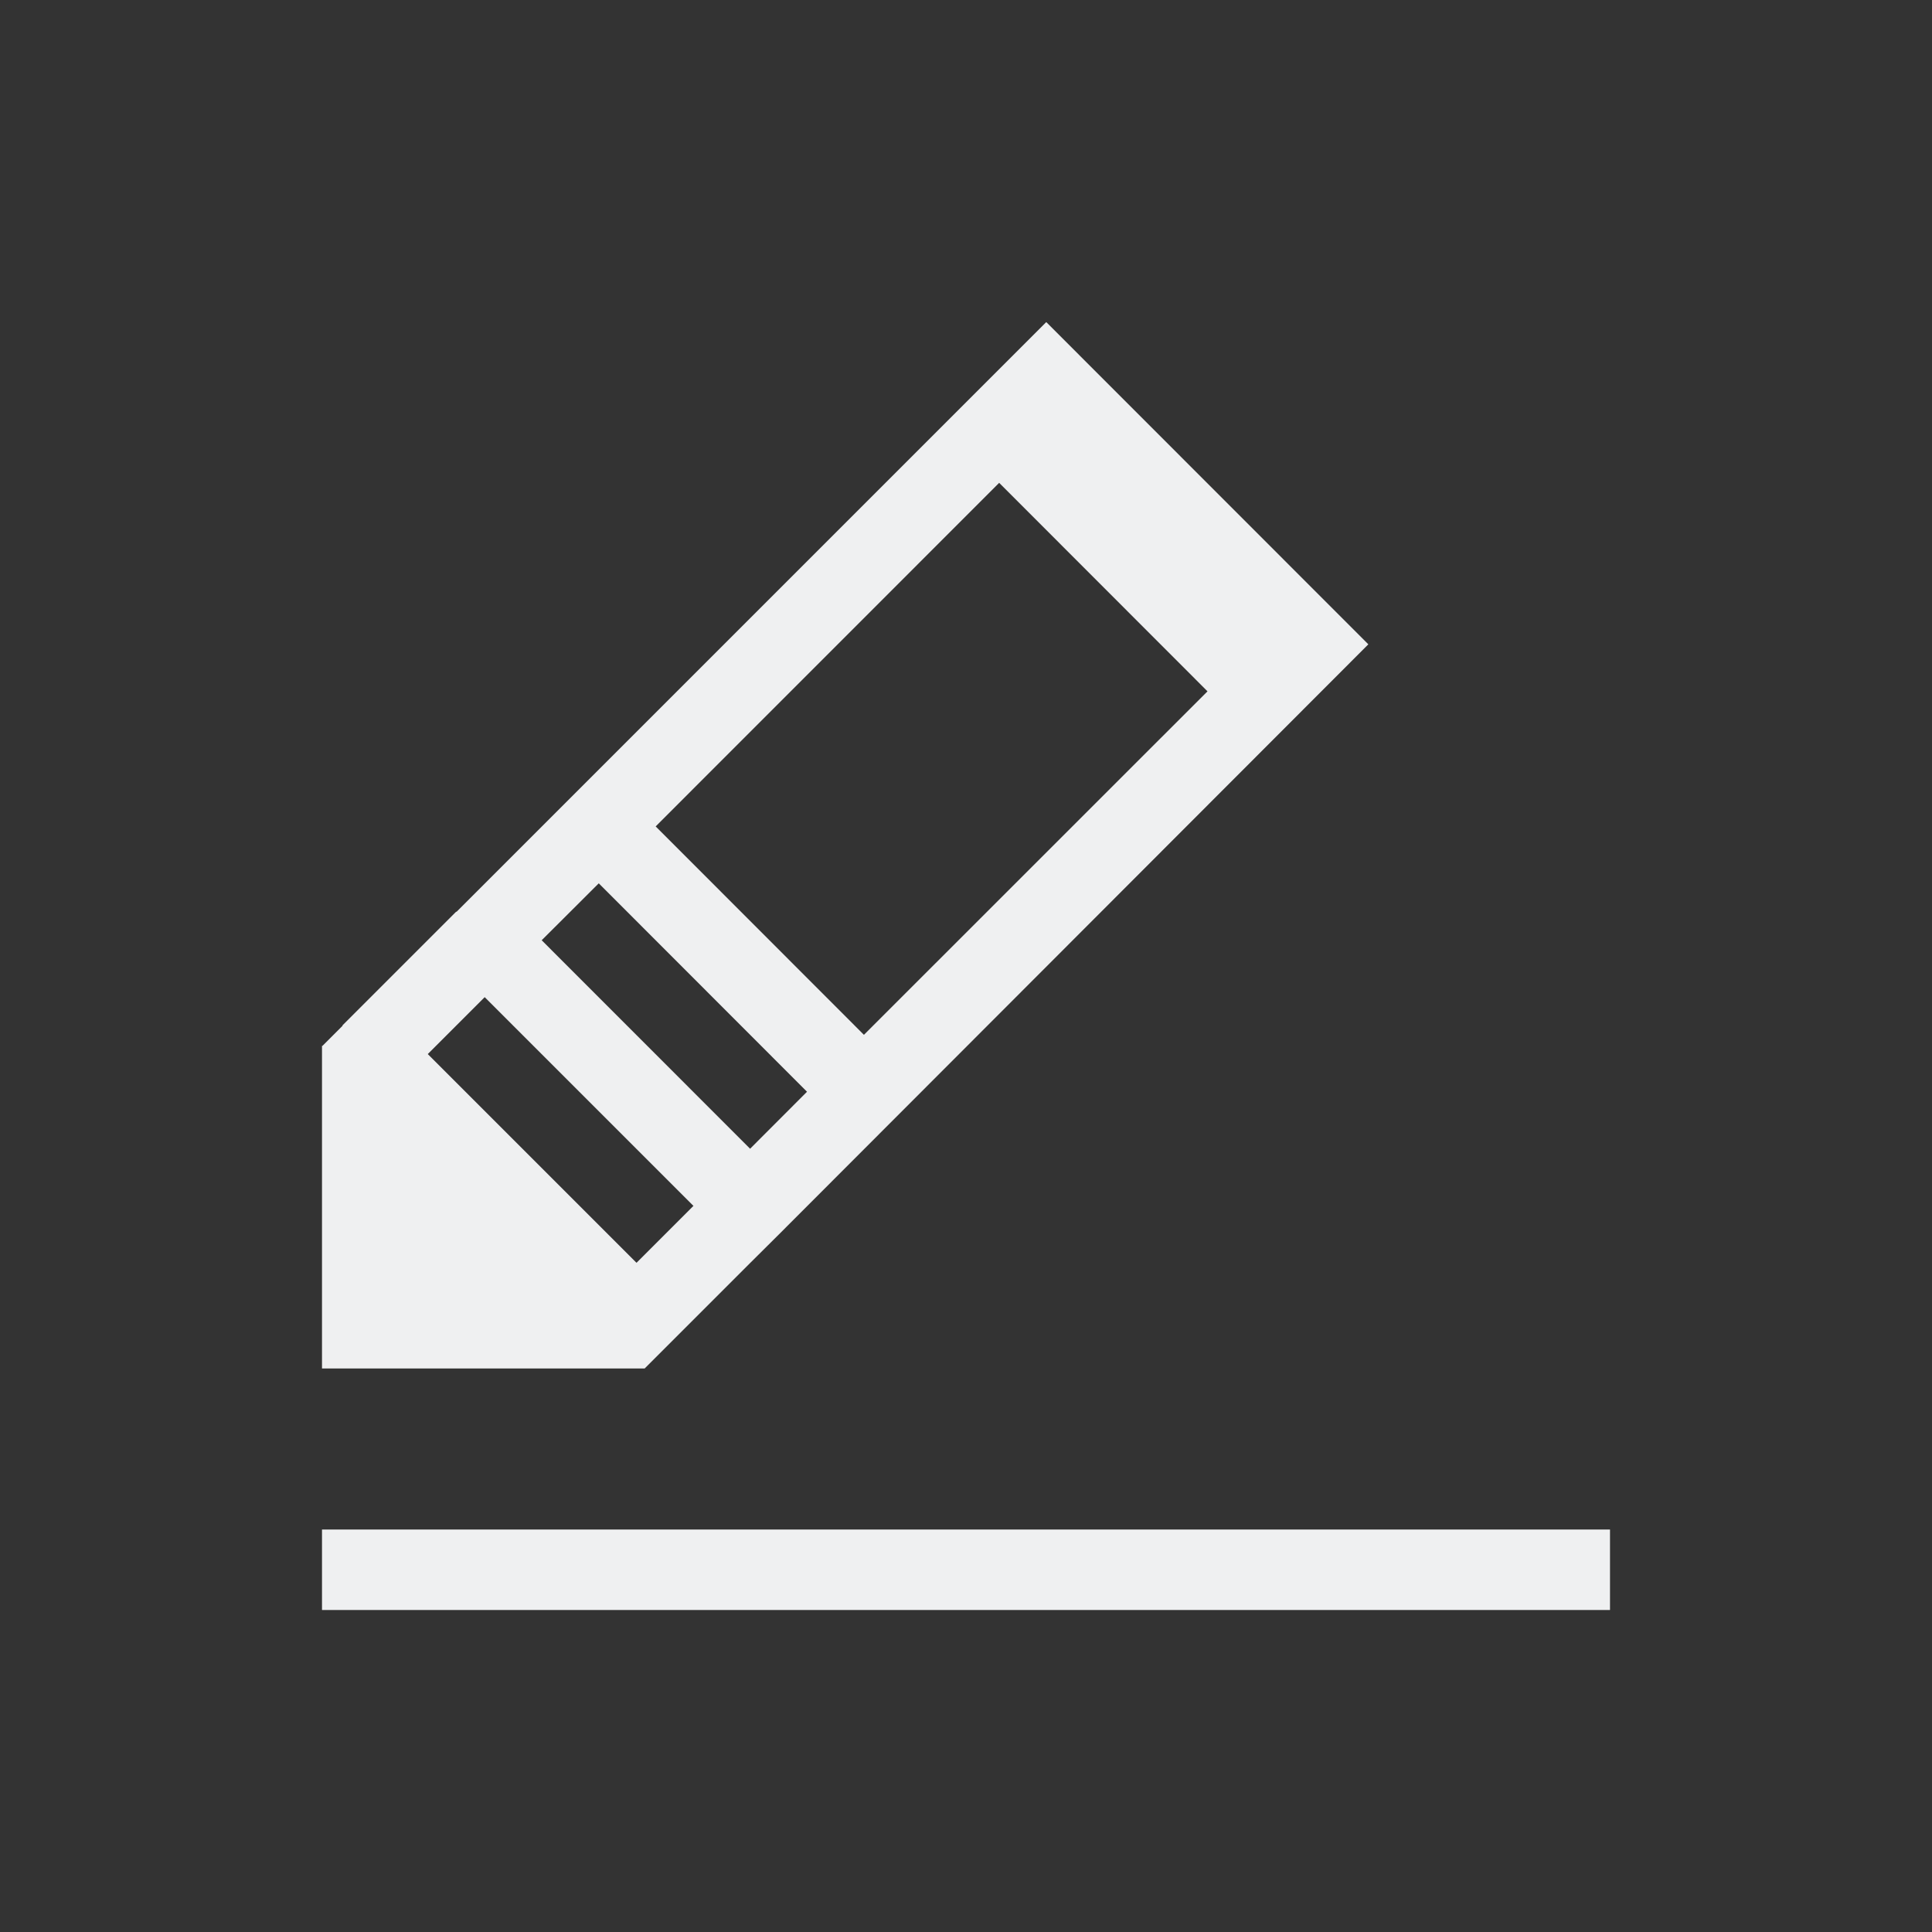 <svg xmlns="http://www.w3.org/2000/svg" viewBox="0 0 24 24">
  <rect x="0" y="0" width="24" height="24" fill="#333333" stroke="none"/>
  <defs id="defs3051">
    <style type="text/css" id="current-color-scheme">
      .ColorScheme-Text {
        color:#eff0f1;
      }
      </style>
  </defs>
 <path style="fill:currentColor;fill-opacity:1;stroke:none" 
     d="M 12.996 4.002 L 5.67 11.328 L 5.668 11.324 L 4.254 12.738 L 4.256 12.742 L 4.006 12.992 L 4 12.992 L 4 17 L 5 17 L 7 17 L 8.008 17 L 8.26 16.748 L 8.613 16.395 L 9.32 15.688 L 9.676 15.334 L 16.998 8.004 L 13 4.004 L 12.996 4.002 z M 12.412 5.998 L 15 8.588 L 10.732 12.855 L 8.145 10.266 L 12.412 5.998 z M 7.438 10.973 L 10.025 13.562 L 9.318 14.27 L 6.729 11.68 L 7.002 11.408 L 7.438 10.973 z M 6.021 12.387 L 8.611 14.977 L 8.615 14.979 L 7.908 15.686 L 7.904 15.684 L 5.314 13.094 L 6.021 12.387 z M 4 19 L 4 20 L 20 20 L 20 19 L 4 19 z "
     class="ColorScheme-Text"
     />
</svg>
